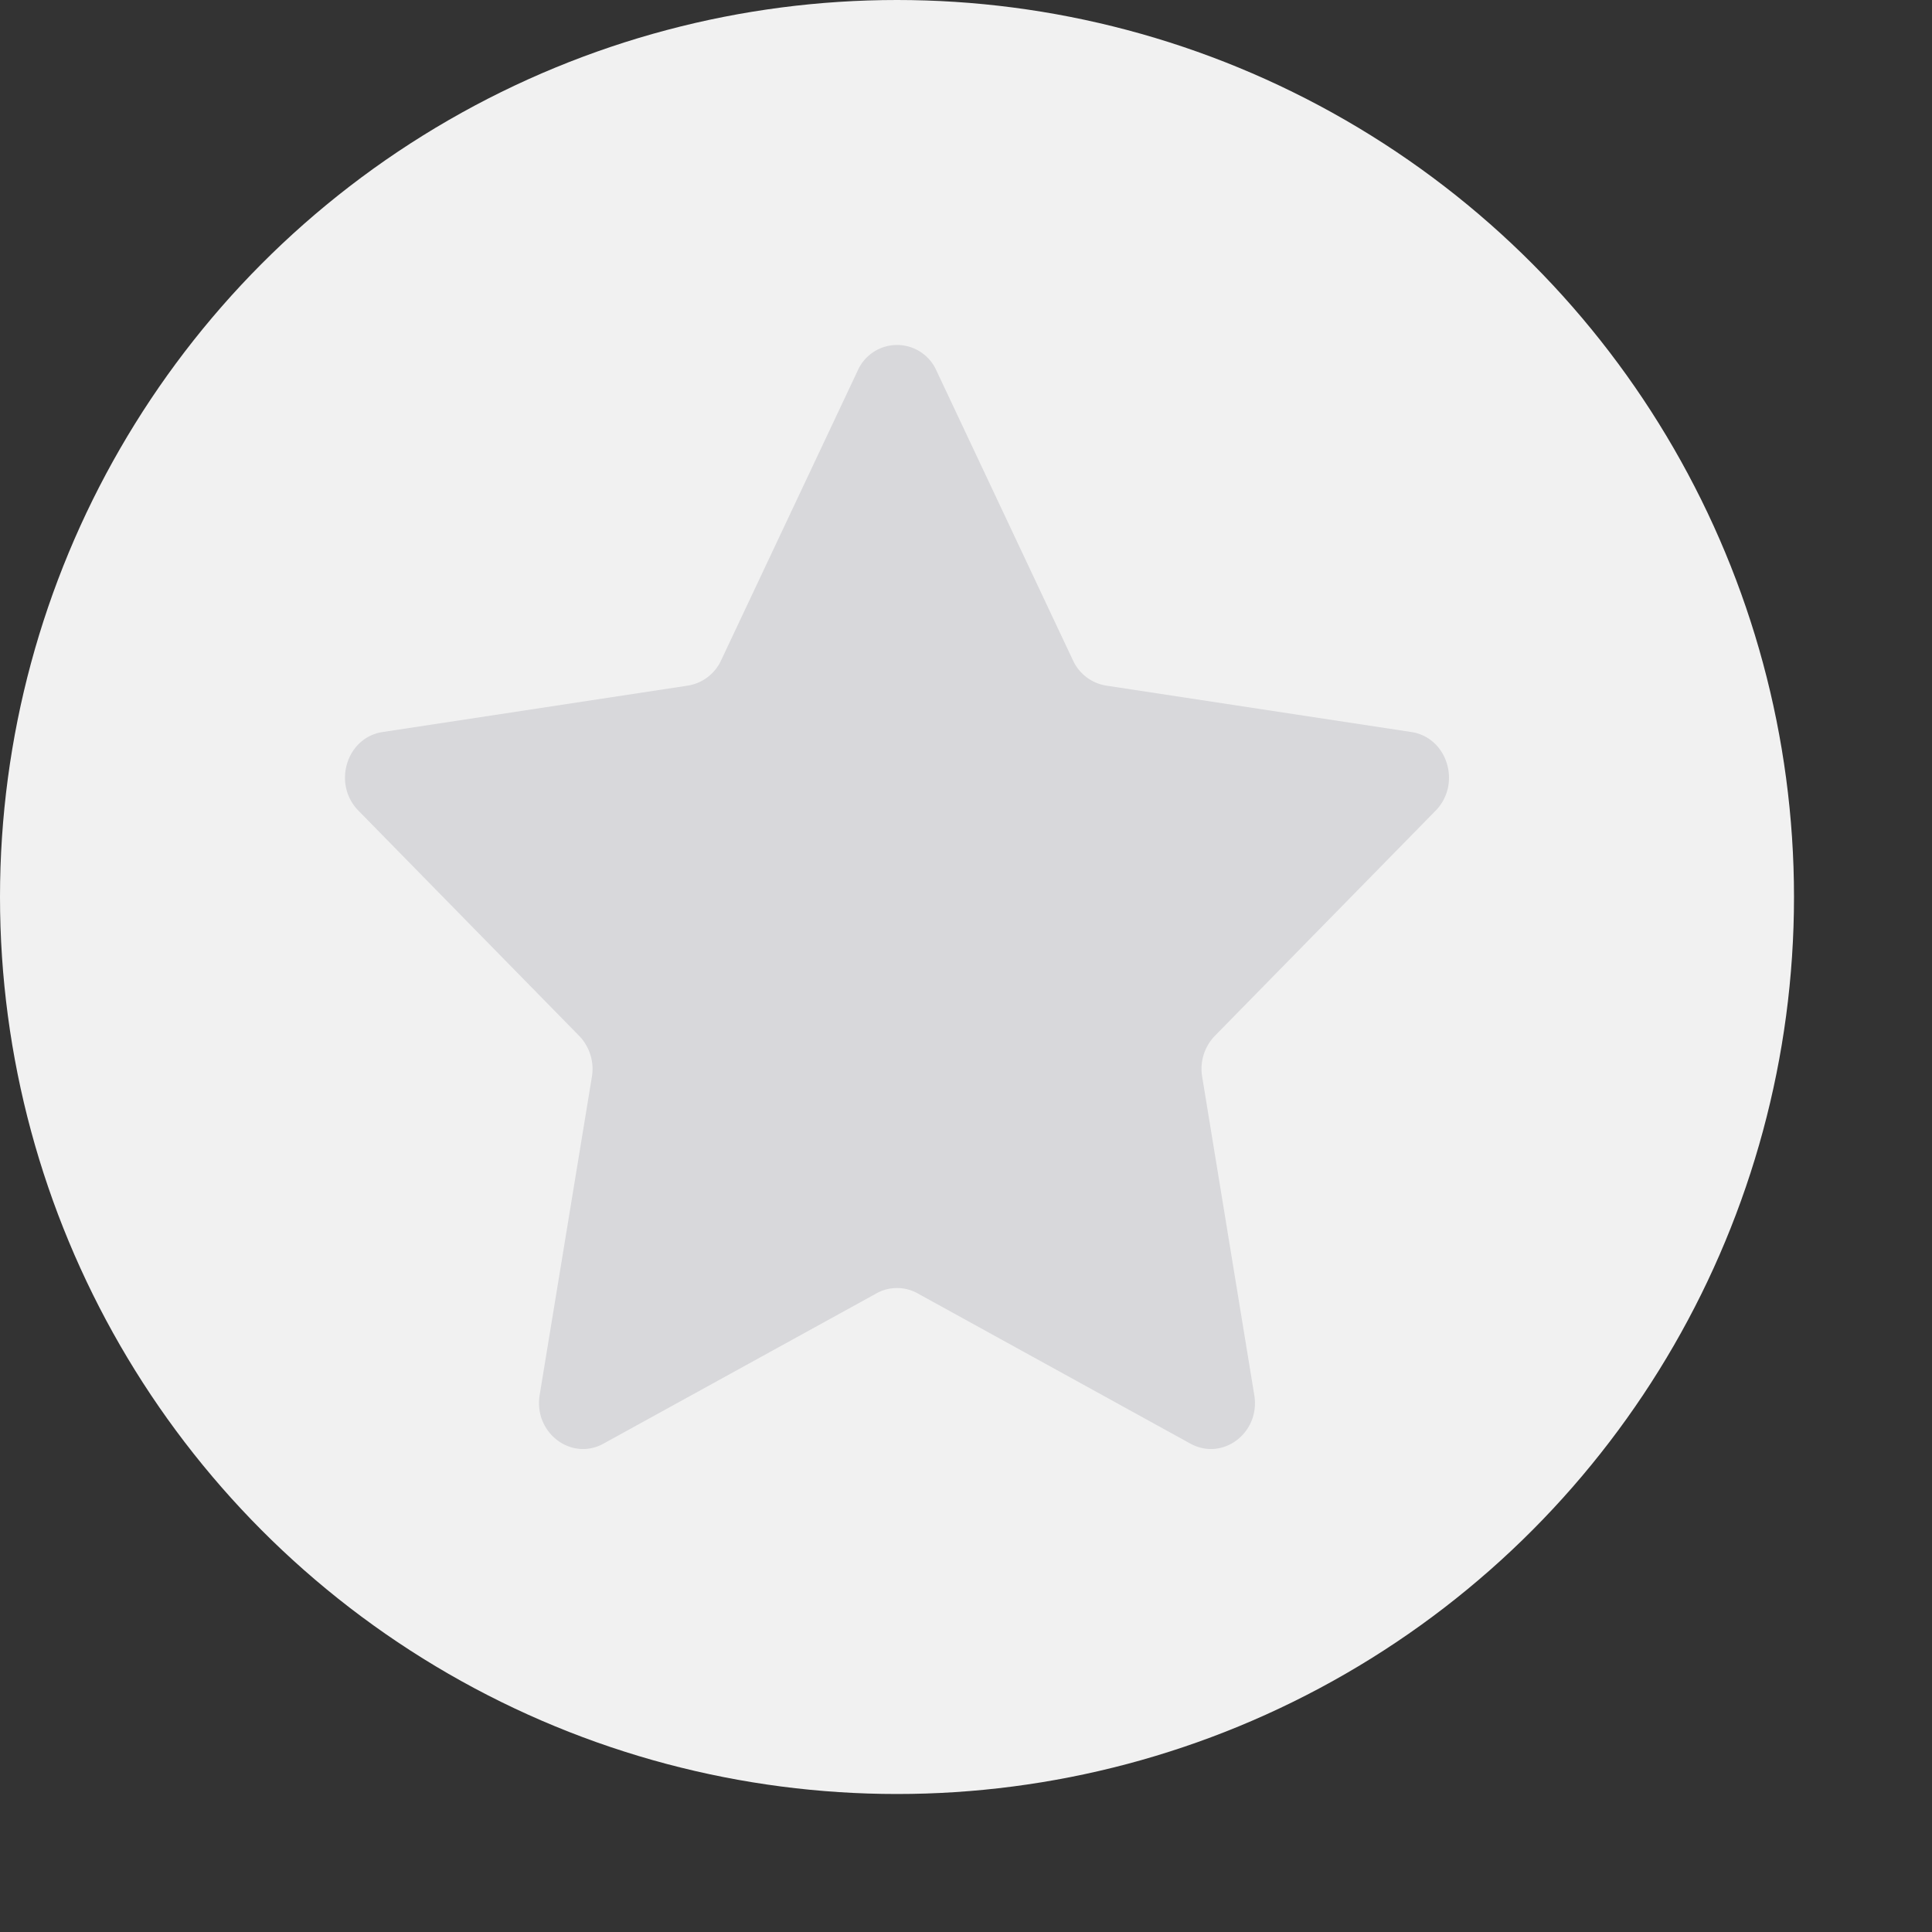 <svg height="28" id="msg-bookmark-hor" viewbox="-1 -1 28 28" width="28" xmlns="http://www.w3.org/2000/svg" y="448">
 <rect width="100%" height="100%" fill="#333333" stroke="none"/>
 <g fill="none" fill-rule="evenodd">
  <circle cx="13" cy="13" fill="#F1F1F1" r="13">
  </circle>
  <path d="M13.572 5.372L15.55 9.57a.643.643 0 00.479.366l4.425.673c.523.079.73.75.354 1.138l-3.203 3.267a.687.687 0 00-.182.592l.755 4.613c.09.545-.457.96-.924.704l-3.958-2.18a.612.612 0 00-.591 0l-3.96 2.18c-.467.256-1.012-.16-.924-.704l.757-4.613a.688.688 0 00-.183-.592l-3.202-3.267c-.378-.387-.17-1.06.353-1.138l4.425-.673a.642.642 0 00.48-.366l1.979-4.198a.624.624 0 011.142 0" fill="#D8D8DB">
  </path>
 </g>
</svg>
